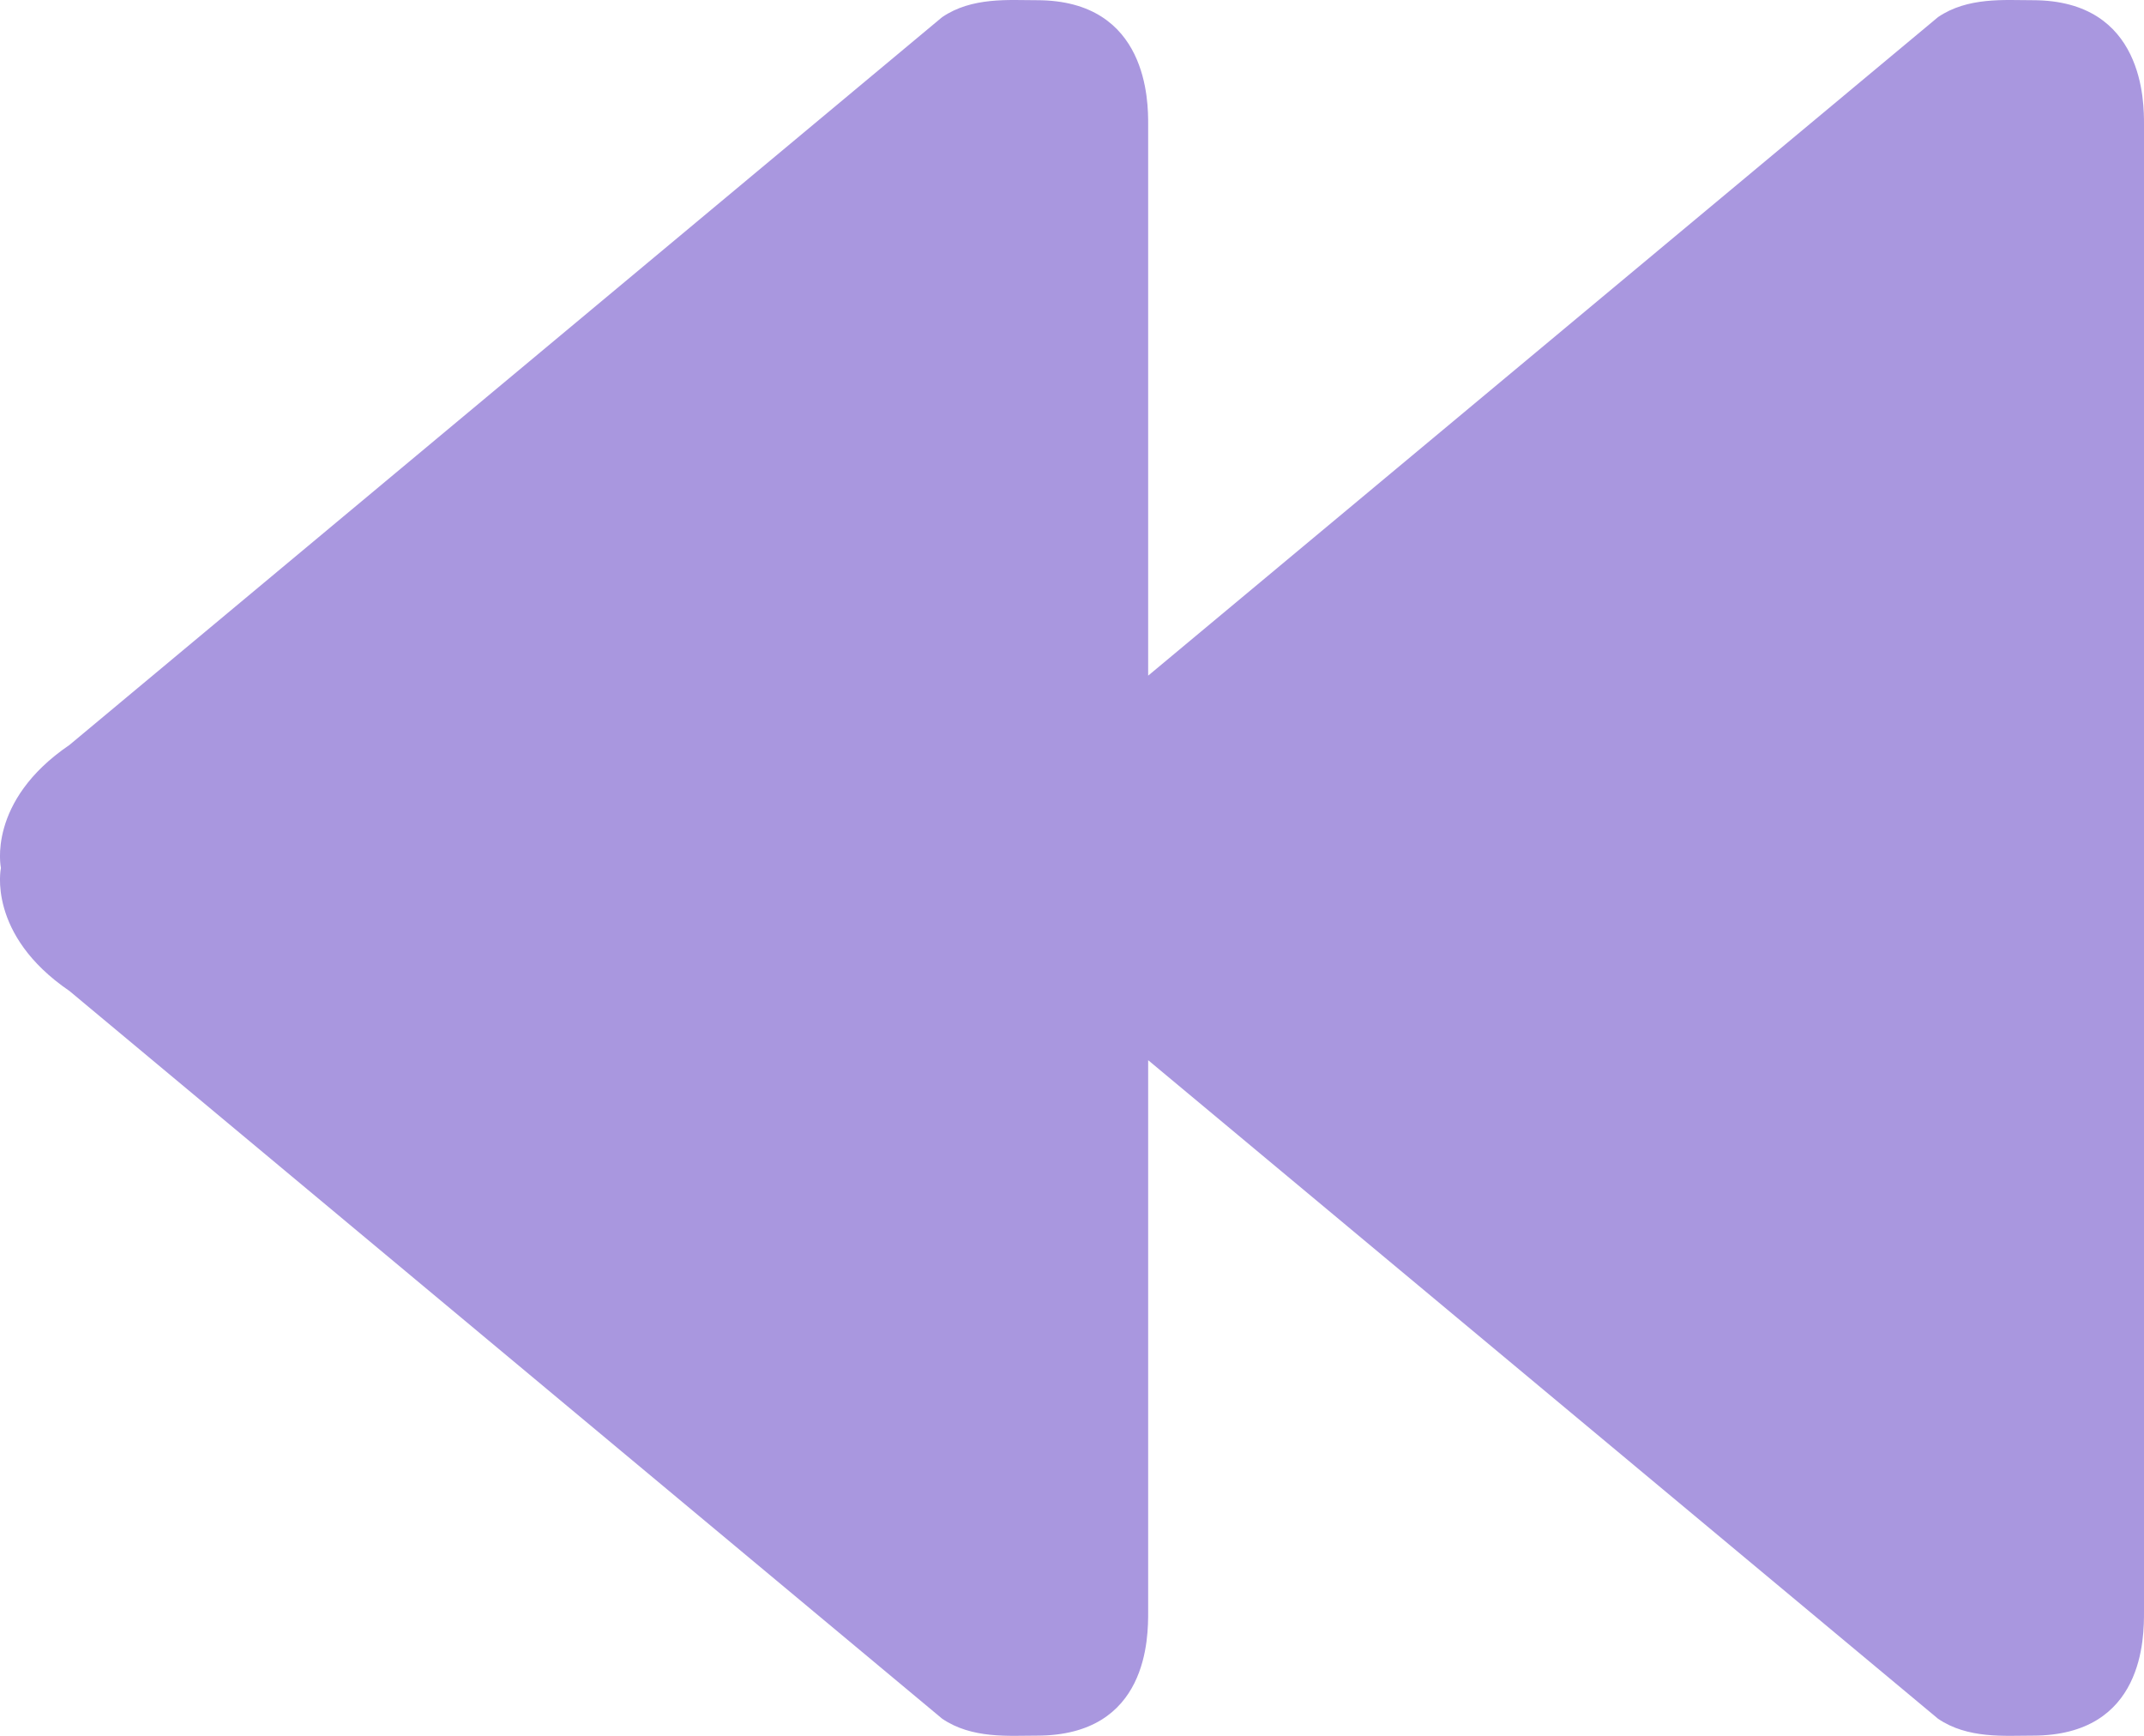 <?xml version="1.0" encoding="UTF-8"?>
<svg width="21px" height="17px" viewBox="0 0 21 17" version="1.1" xmlns="http://www.w3.org/2000/svg" xmlns:xlink="http://www.w3.org/1999/xlink">
    <!-- Generator: Sketch 55.1 (78136) - https://sketchapp.com -->
    <title>backward</title>
    <desc>Created with Sketch.</desc>
    <g id="Page-1" stroke="none" stroke-width="1" fill="none" fill-rule="evenodd">
        <g id="strength-A1" transform="translate(-69, -538)" fill="#A997DF" fill-rule="nonzero">
            <g id="backward" transform="translate(69, 538)">
                <path d="M19.91,0.002 C19.636,0.002 19.273,-0.031 18.982,0.168 L11.246,6.617 L11.246,1.216 C11.246,1.009 11.251,0.002 10.156,0.002 C9.883,0.002 9.52,-0.031 9.228,0.168 L0.68,7.296 C-0.131,7.848 0.009,8.5 0.009,8.5 C0.009,8.5 -0.131,9.152 0.68,9.705 L9.228,16.832 C9.52,17.031 9.883,16.998 10.156,16.998 C11.251,16.998 11.246,16.029 11.246,15.784 L11.246,10.383 L18.982,16.832 C19.273,17.031 19.636,16.998 19.91,16.998 C21.005,16.998 21,16.029 21,15.784 L21,1.216 C21,1.009 21.005,0.002 19.91,0.002 Z" id="Path"></path>
            </g>
        </g>
    </g>
</svg>